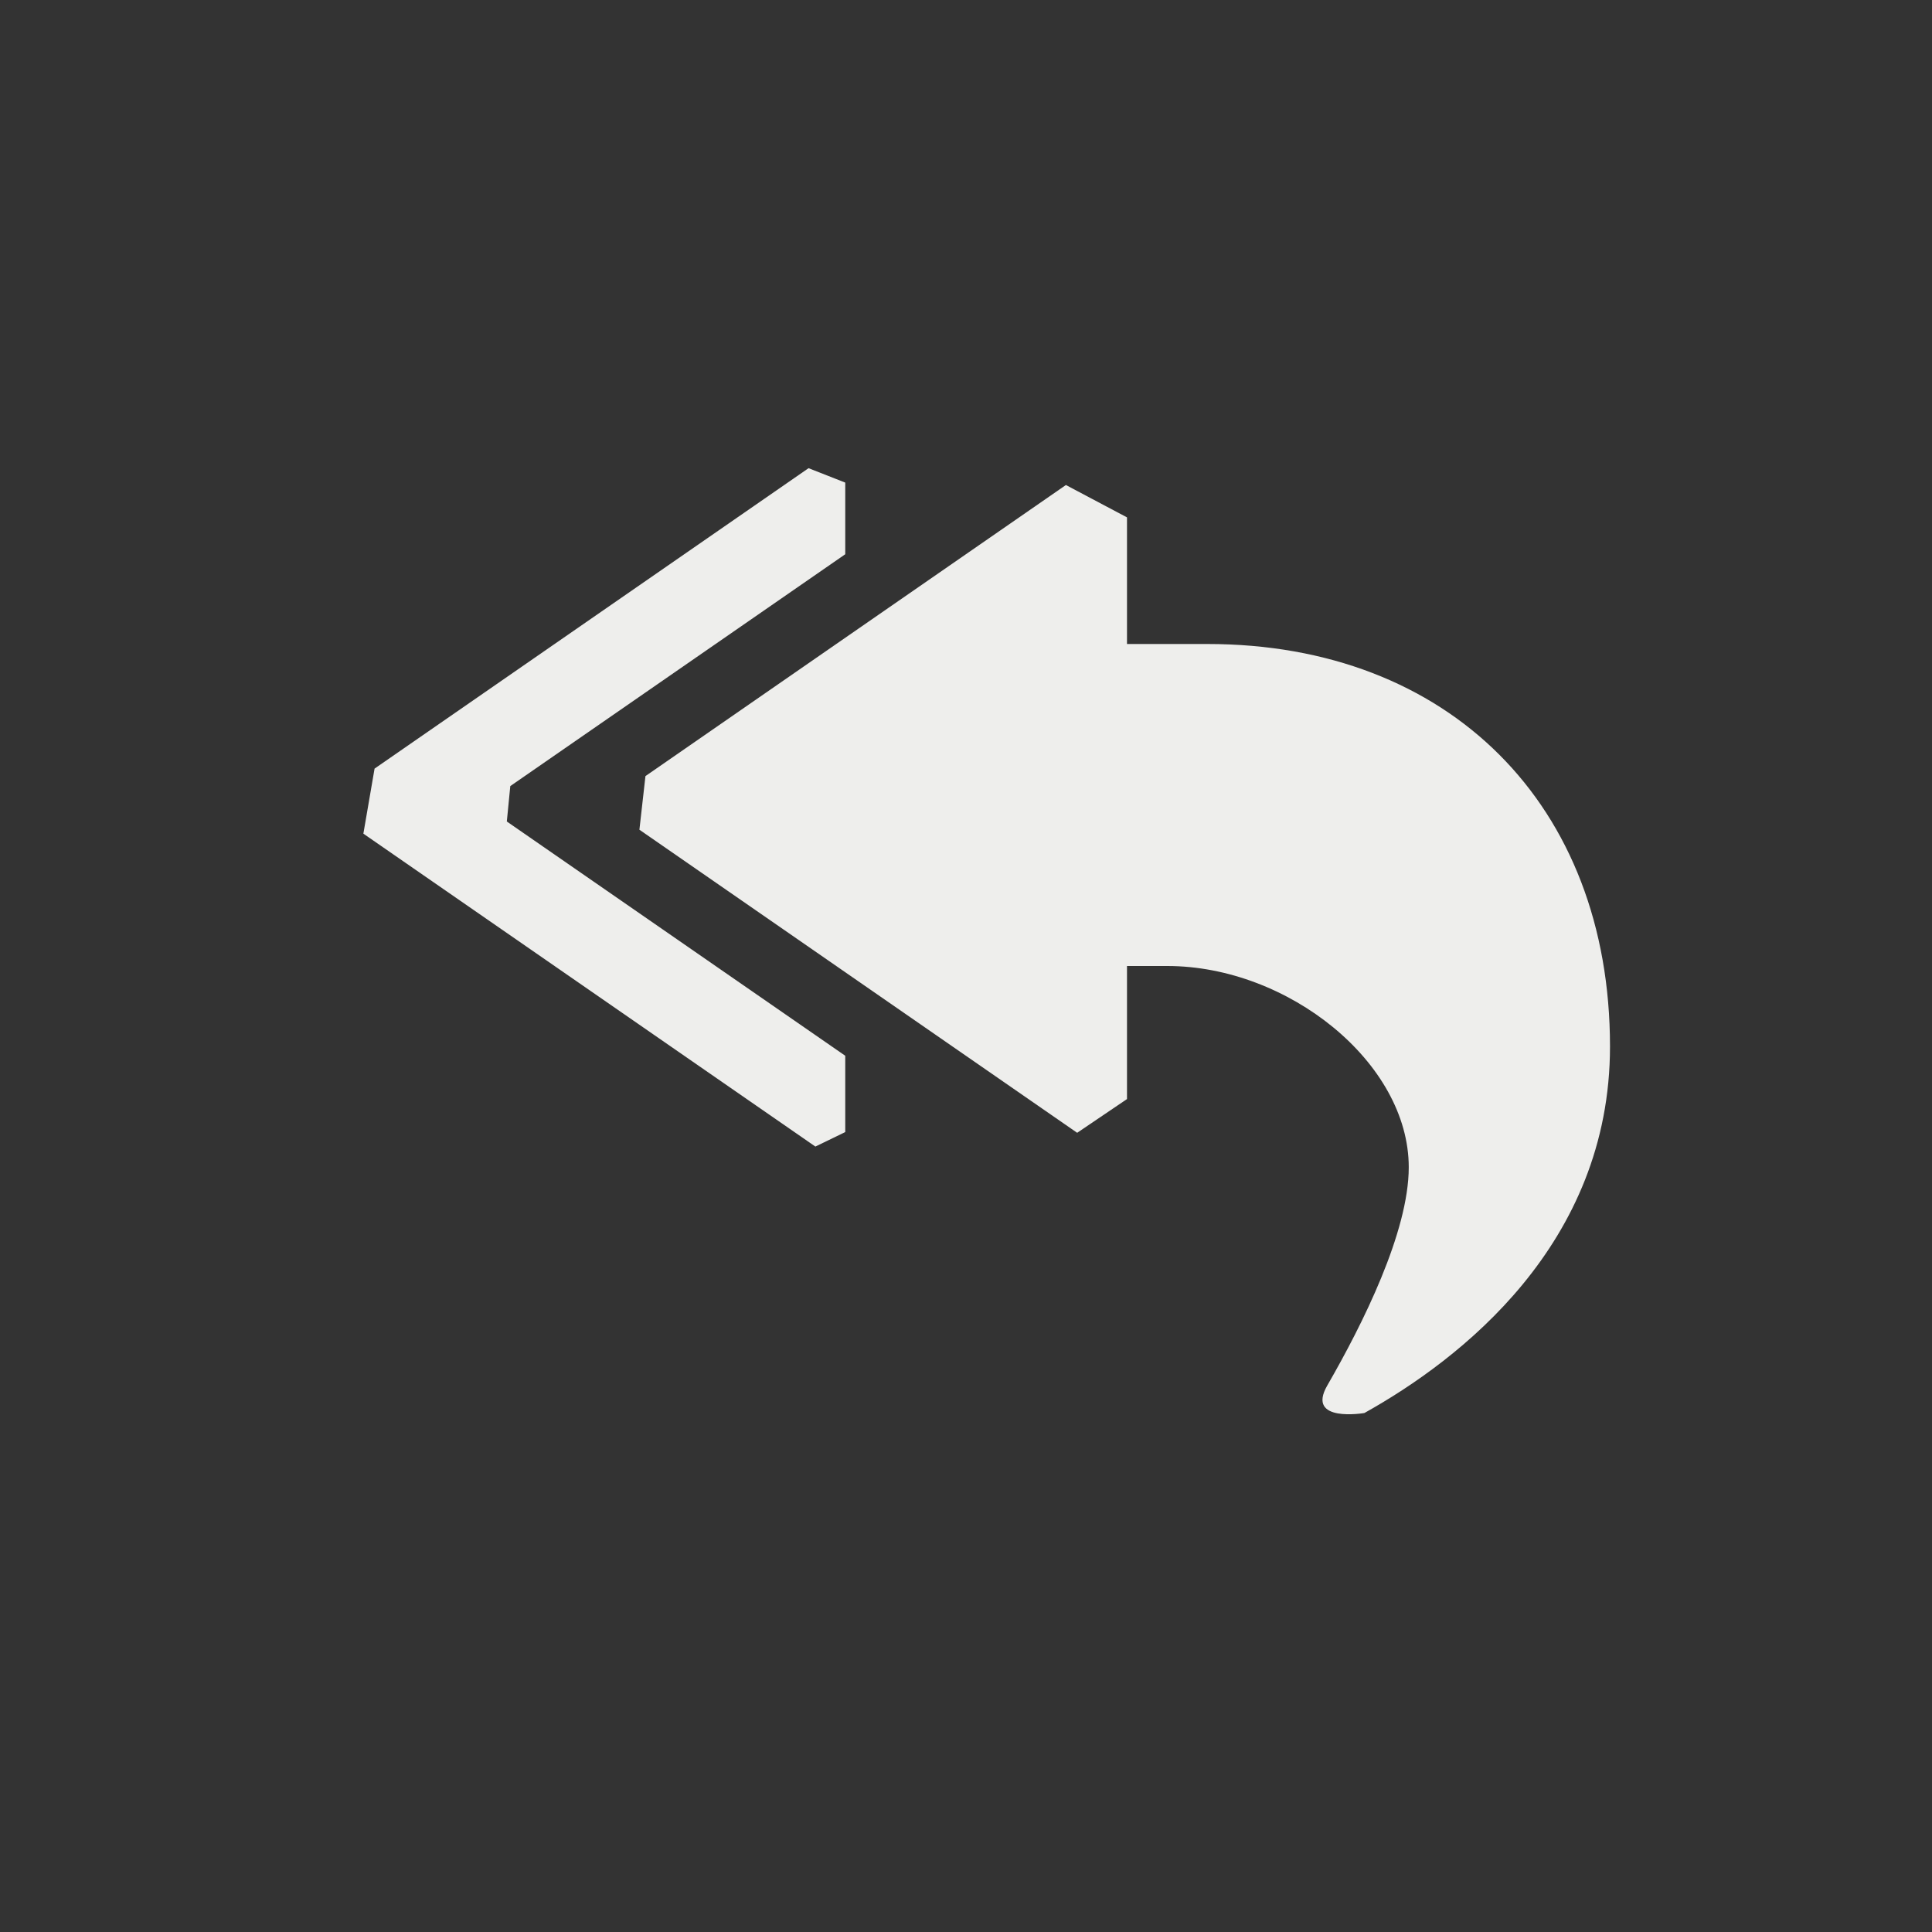<?xml version="1.0" encoding="UTF-8" standalone="no"?>
<svg
   width="24"
   height="24"
   version="1.1"
   id="svg9"
   sodipodi:docname="reply-all.svg"
   inkscape:version="1.1.2 (0a00cf5339, 2022-02-04)"
   xmlns:inkscape="http://www.inkscape.org/namespaces/inkscape"
   xmlns:sodipodi="http://sodipodi.sourceforge.net/DTD/sodipodi-0.dtd"
   xmlns="http://www.w3.org/2000/svg"
   xmlns:svg="http://www.w3.org/2000/svg">
  <rect width="100%" height="100%" fill="#333333" stroke="none"/>
  <sodipodi:namedview
     id="namedview11"
     pagecolor="#ffffff"
     bordercolor="#666666"
     borderopacity="1.0"
     inkscape:pageshadow="2"
     inkscape:pageopacity="0.0"
     inkscape:pagecheckerboard="0"
     showgrid="false"
     inkscape:zoom="34.458333"
     inkscape:cx="11.956469"
     inkscape:cy="16.643289"
     inkscape:window-width="954"
     inkscape:window-height="519"
     inkscape:window-x="961"
     inkscape:window-y="556"
     inkscape:window-maximized="1"
     inkscape:current-layer="g7" />
  <defs
     id="defs3">
    <style
       id="current-color-scheme"
       type="text/css">
   .ColorScheme-Text { color:#eeeeec; } .ColorScheme-Highlight { color:#367bf0; } .ColorScheme-NeutralText { color:#ffcc44; } .ColorScheme-PositiveText { color:#3db47e; } .ColorScheme-NegativeText { color:#dd4747; }
  </style>
  </defs>
  <g
     transform="translate(4,4)"
     id="g7">
    <path
       style="fill:currentColor"
       class="ColorScheme-Text"
       d="M 6.5,1.995 6.044,1.816 0.653,5.548 0.514,6.356 v 0 L 6.129,10.243 v 0 L 6.5,10.063 V 9.115 L 2.296,6.205 v 0 L 2.339,5.765 6.5,2.885 Z M 9.241,2.025 10,2.427 V 4 h 1 c 3,0 5,2 5,5 0,2.46 -1.868,3.893 -3.051,4.553 -0.548,0.306 0,0 0,0 0,0 -0.731,0.126 -0.461,-0.342 C 12.926,12.452 13.5,11.304 13.5,10.5 13.5,9.2 12,8 10.5,8 H 10 v 1.653 0 L 9.381,10.072 3.943,6.307 v 0 l 0.075,-0.666 z"
       id="path5"
       sodipodi:nodetypes="ccccccccccccccccccsscscssccccccc" />
  </g>
</svg>
